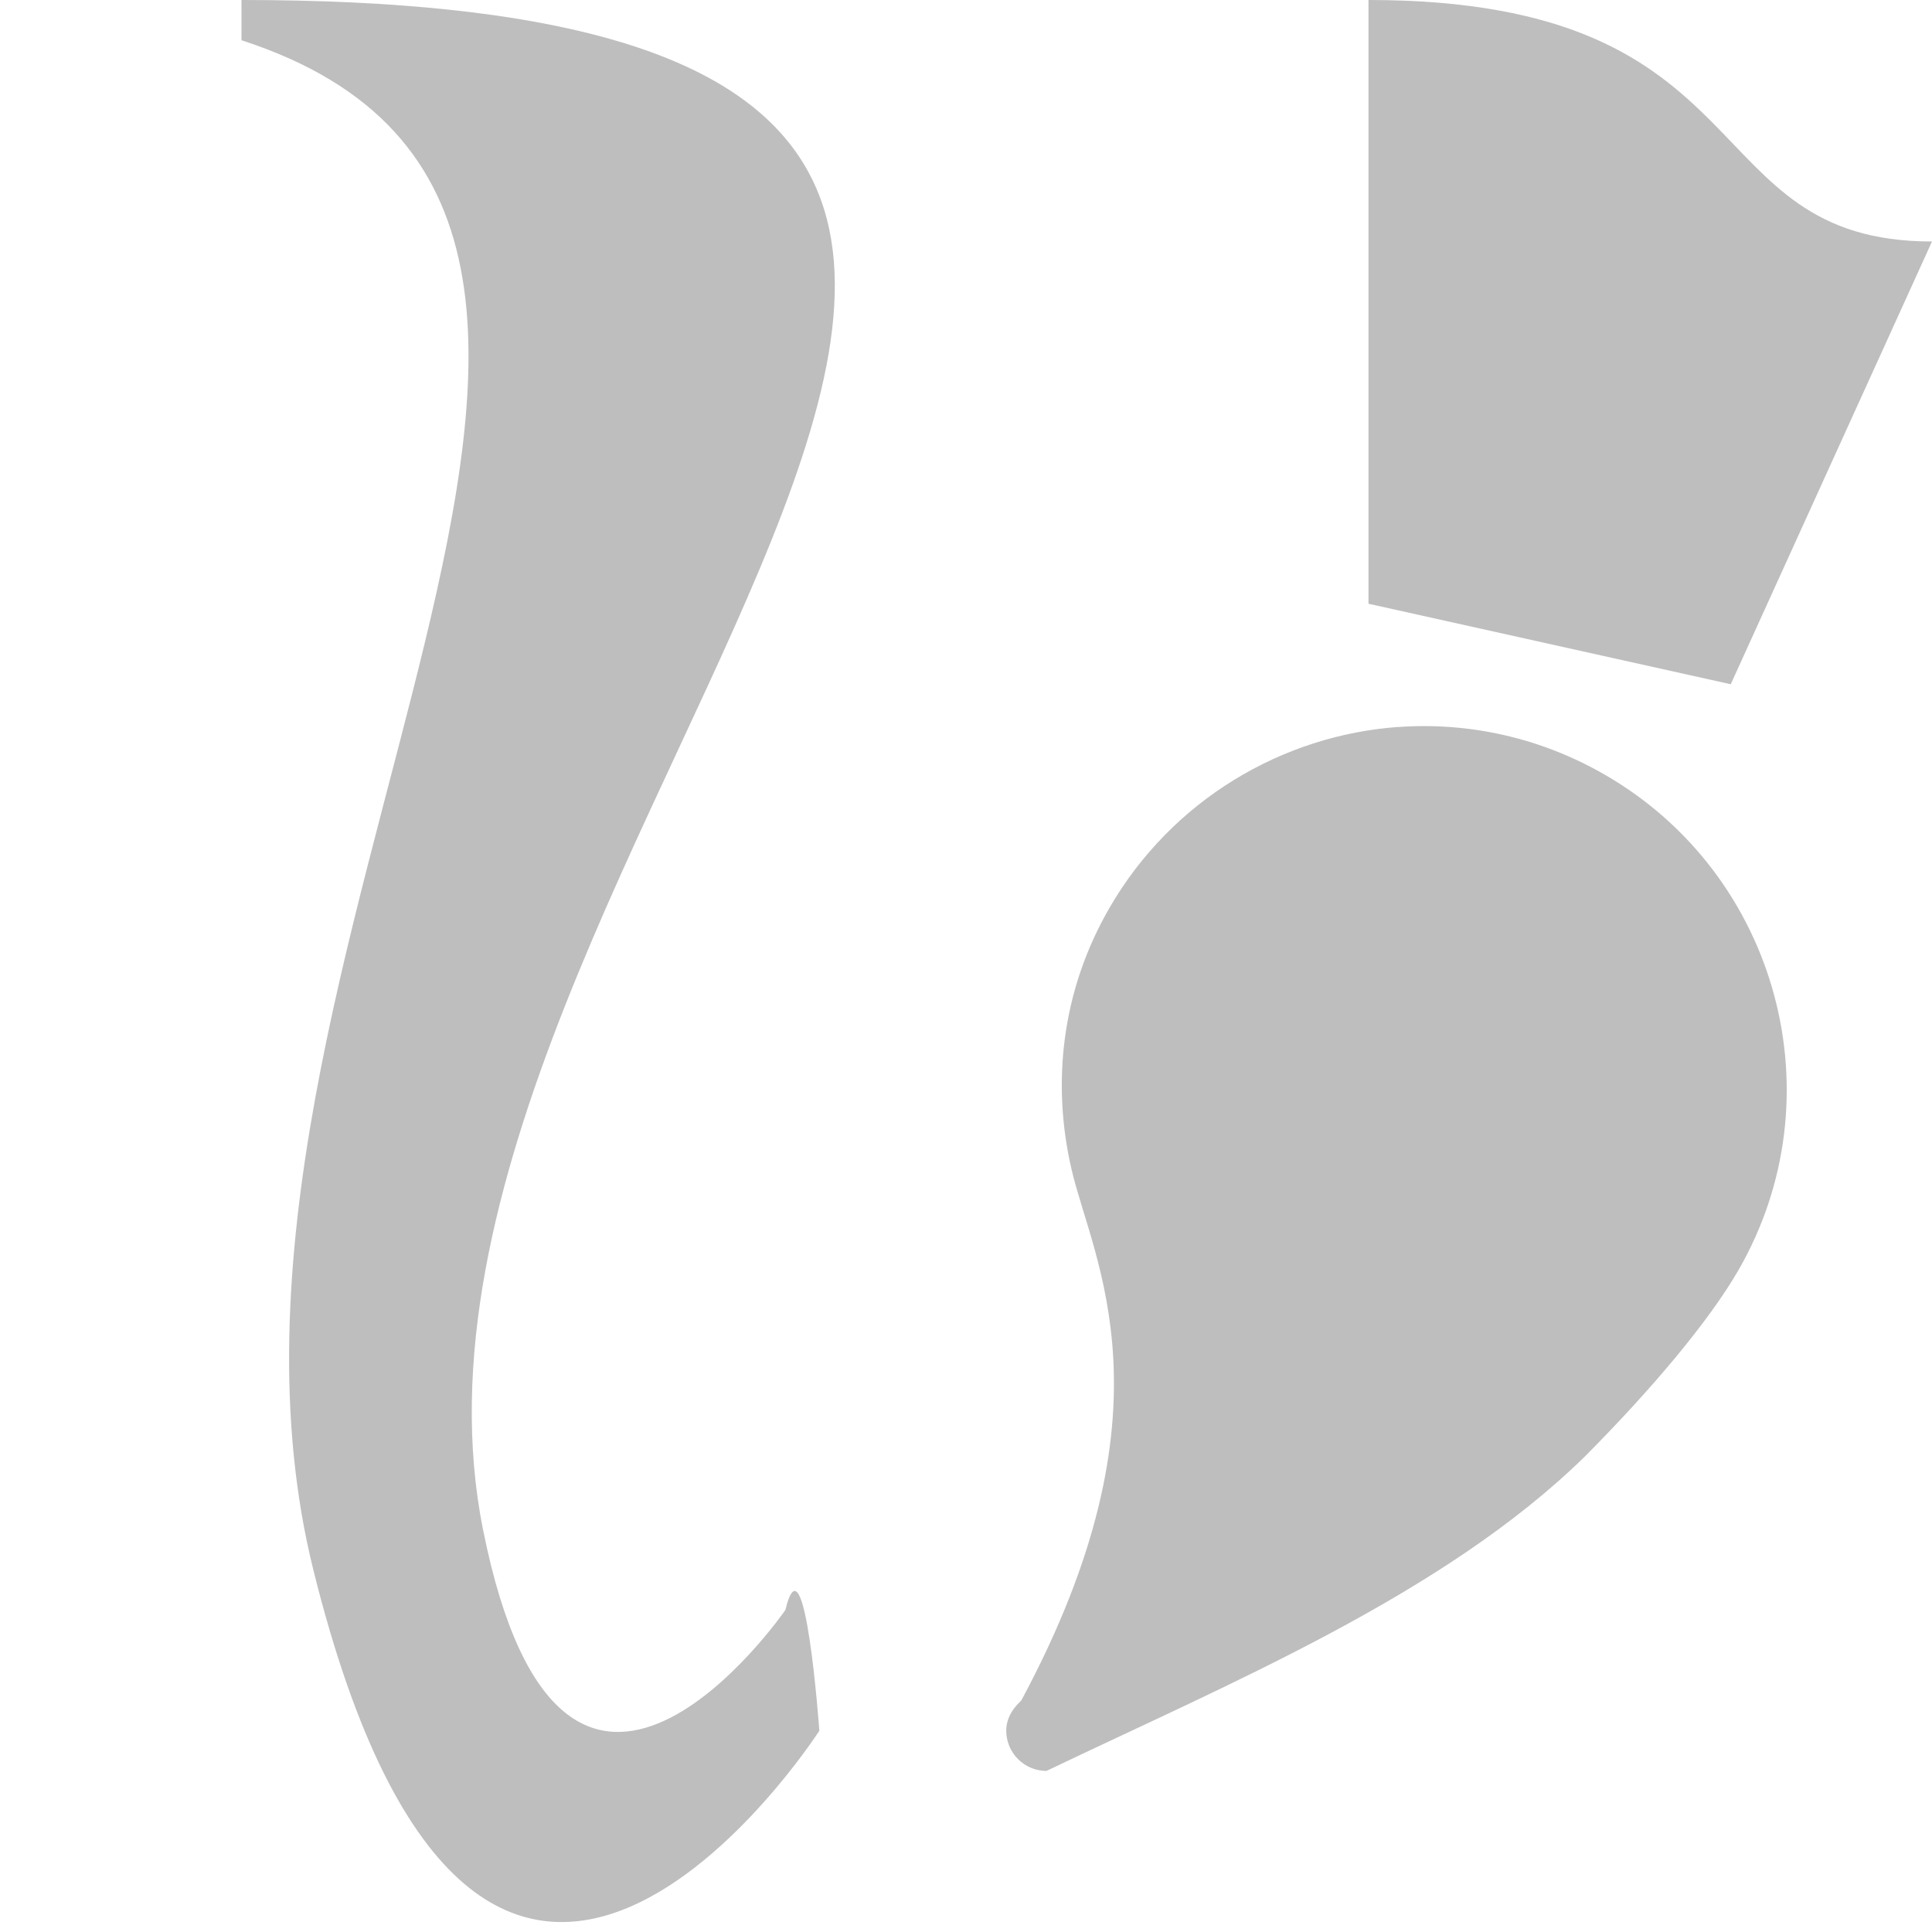 <?xml version="1.0" encoding="UTF-8"?>
<svg width="24" height="24" version="1.1" xmlns="http://www.w3.org/2000/svg"><g transform="translate(-624 -772.36)" fill="#bebebe"><path transform="translate(584 96)" d="m57 676.36 1.5e-5 7.5 4.5 1 2.5-5.5c-3 0-2-3-7-3z"/><path transform="translate(584 96)" d="m57.375 685.39c-1.441 0.102-2.817 0.905-3.594 2.25-0.595 1.03-0.719 2.177-0.469 3.25 0.263 1.13 1.327 2.96-0.625 6.594-0.011 9e-3 -0.021 0.021-0.031 0.031-0.09 0.09-0.156 0.206-0.156 0.344 0 0.276 0.224 0.5 0.5 0.5 2.272-1.089 4.932-2.186 6.688-3.906 0.837-0.842 1.544-1.685 1.906-2.312 1.243-2.152 0.496-4.914-1.656-6.156-0.807-0.466-1.698-0.655-2.562-0.594z"/><path transform="translate(584 96)" d="m43 676.36v0.5c6.746 2.188-0.977 11.462 0.892 19 2.108 8.5 6.286 2 6.286 2s-0.178-2.5-0.422-1.5c0 0-2.756 4-3.756-1-1.676-8.378 12.6-19-3-19z"/></g></svg>
